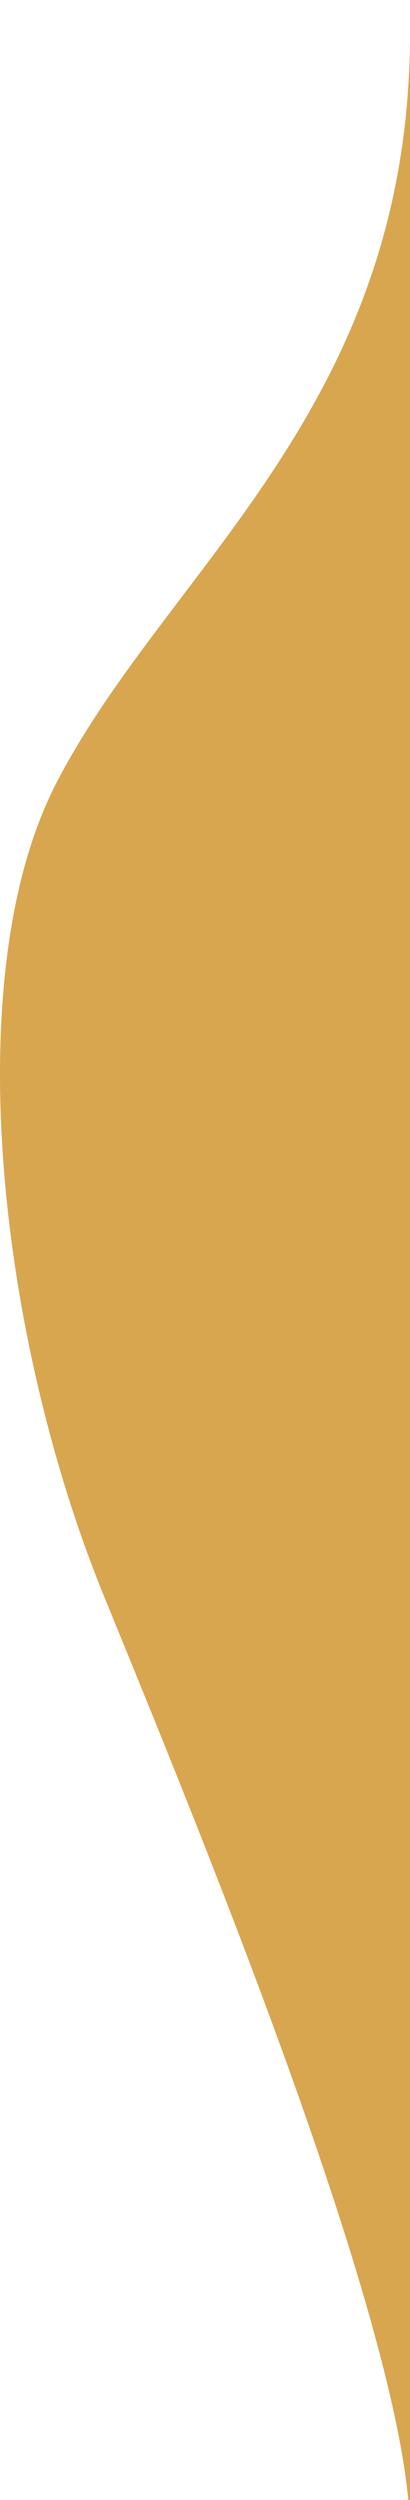<svg width="63" height="384" viewBox="0 0 63 384" fill="none" xmlns="http://www.w3.org/2000/svg">
<g filter="url(#filter0_i_58_1613)">
<path d="M15.922 240.026C29.051 272.236 63 353.927 63 384L63 -2.75382e-06C63 57.673 25.81 82.12 8.682 115.221C-6.52 144.599 -0.268 200.308 15.922 240.026Z" fill="#D8A64F"/>
</g>
<defs>
<filter id="filter0_i_58_1613" x="0" y="0" width="63" height="389" filterUnits="userSpaceOnUse" color-interpolation-filters="sRGB">
<feFlood flood-opacity="0" result="BackgroundImageFix"/>
<feBlend mode="normal" in="SourceGraphic" in2="BackgroundImageFix" result="shape"/>
<feColorMatrix in="SourceAlpha" type="matrix" values="0 0 0 0 0 0 0 0 0 0 0 0 0 0 0 0 0 0 127 0" result="hardAlpha"/>
<feOffset dy="5"/>
<feGaussianBlur stdDeviation="8.45"/>
<feComposite in2="hardAlpha" operator="arithmetic" k2="-1" k3="1"/>
<feColorMatrix type="matrix" values="0 0 0 0 0 0 0 0 0 0 0 0 0 0 0 0 0 0 0.25 0"/>
<feBlend mode="normal" in2="shape" result="effect1_innerShadow_58_1613"/>
</filter>
</defs>
</svg>
